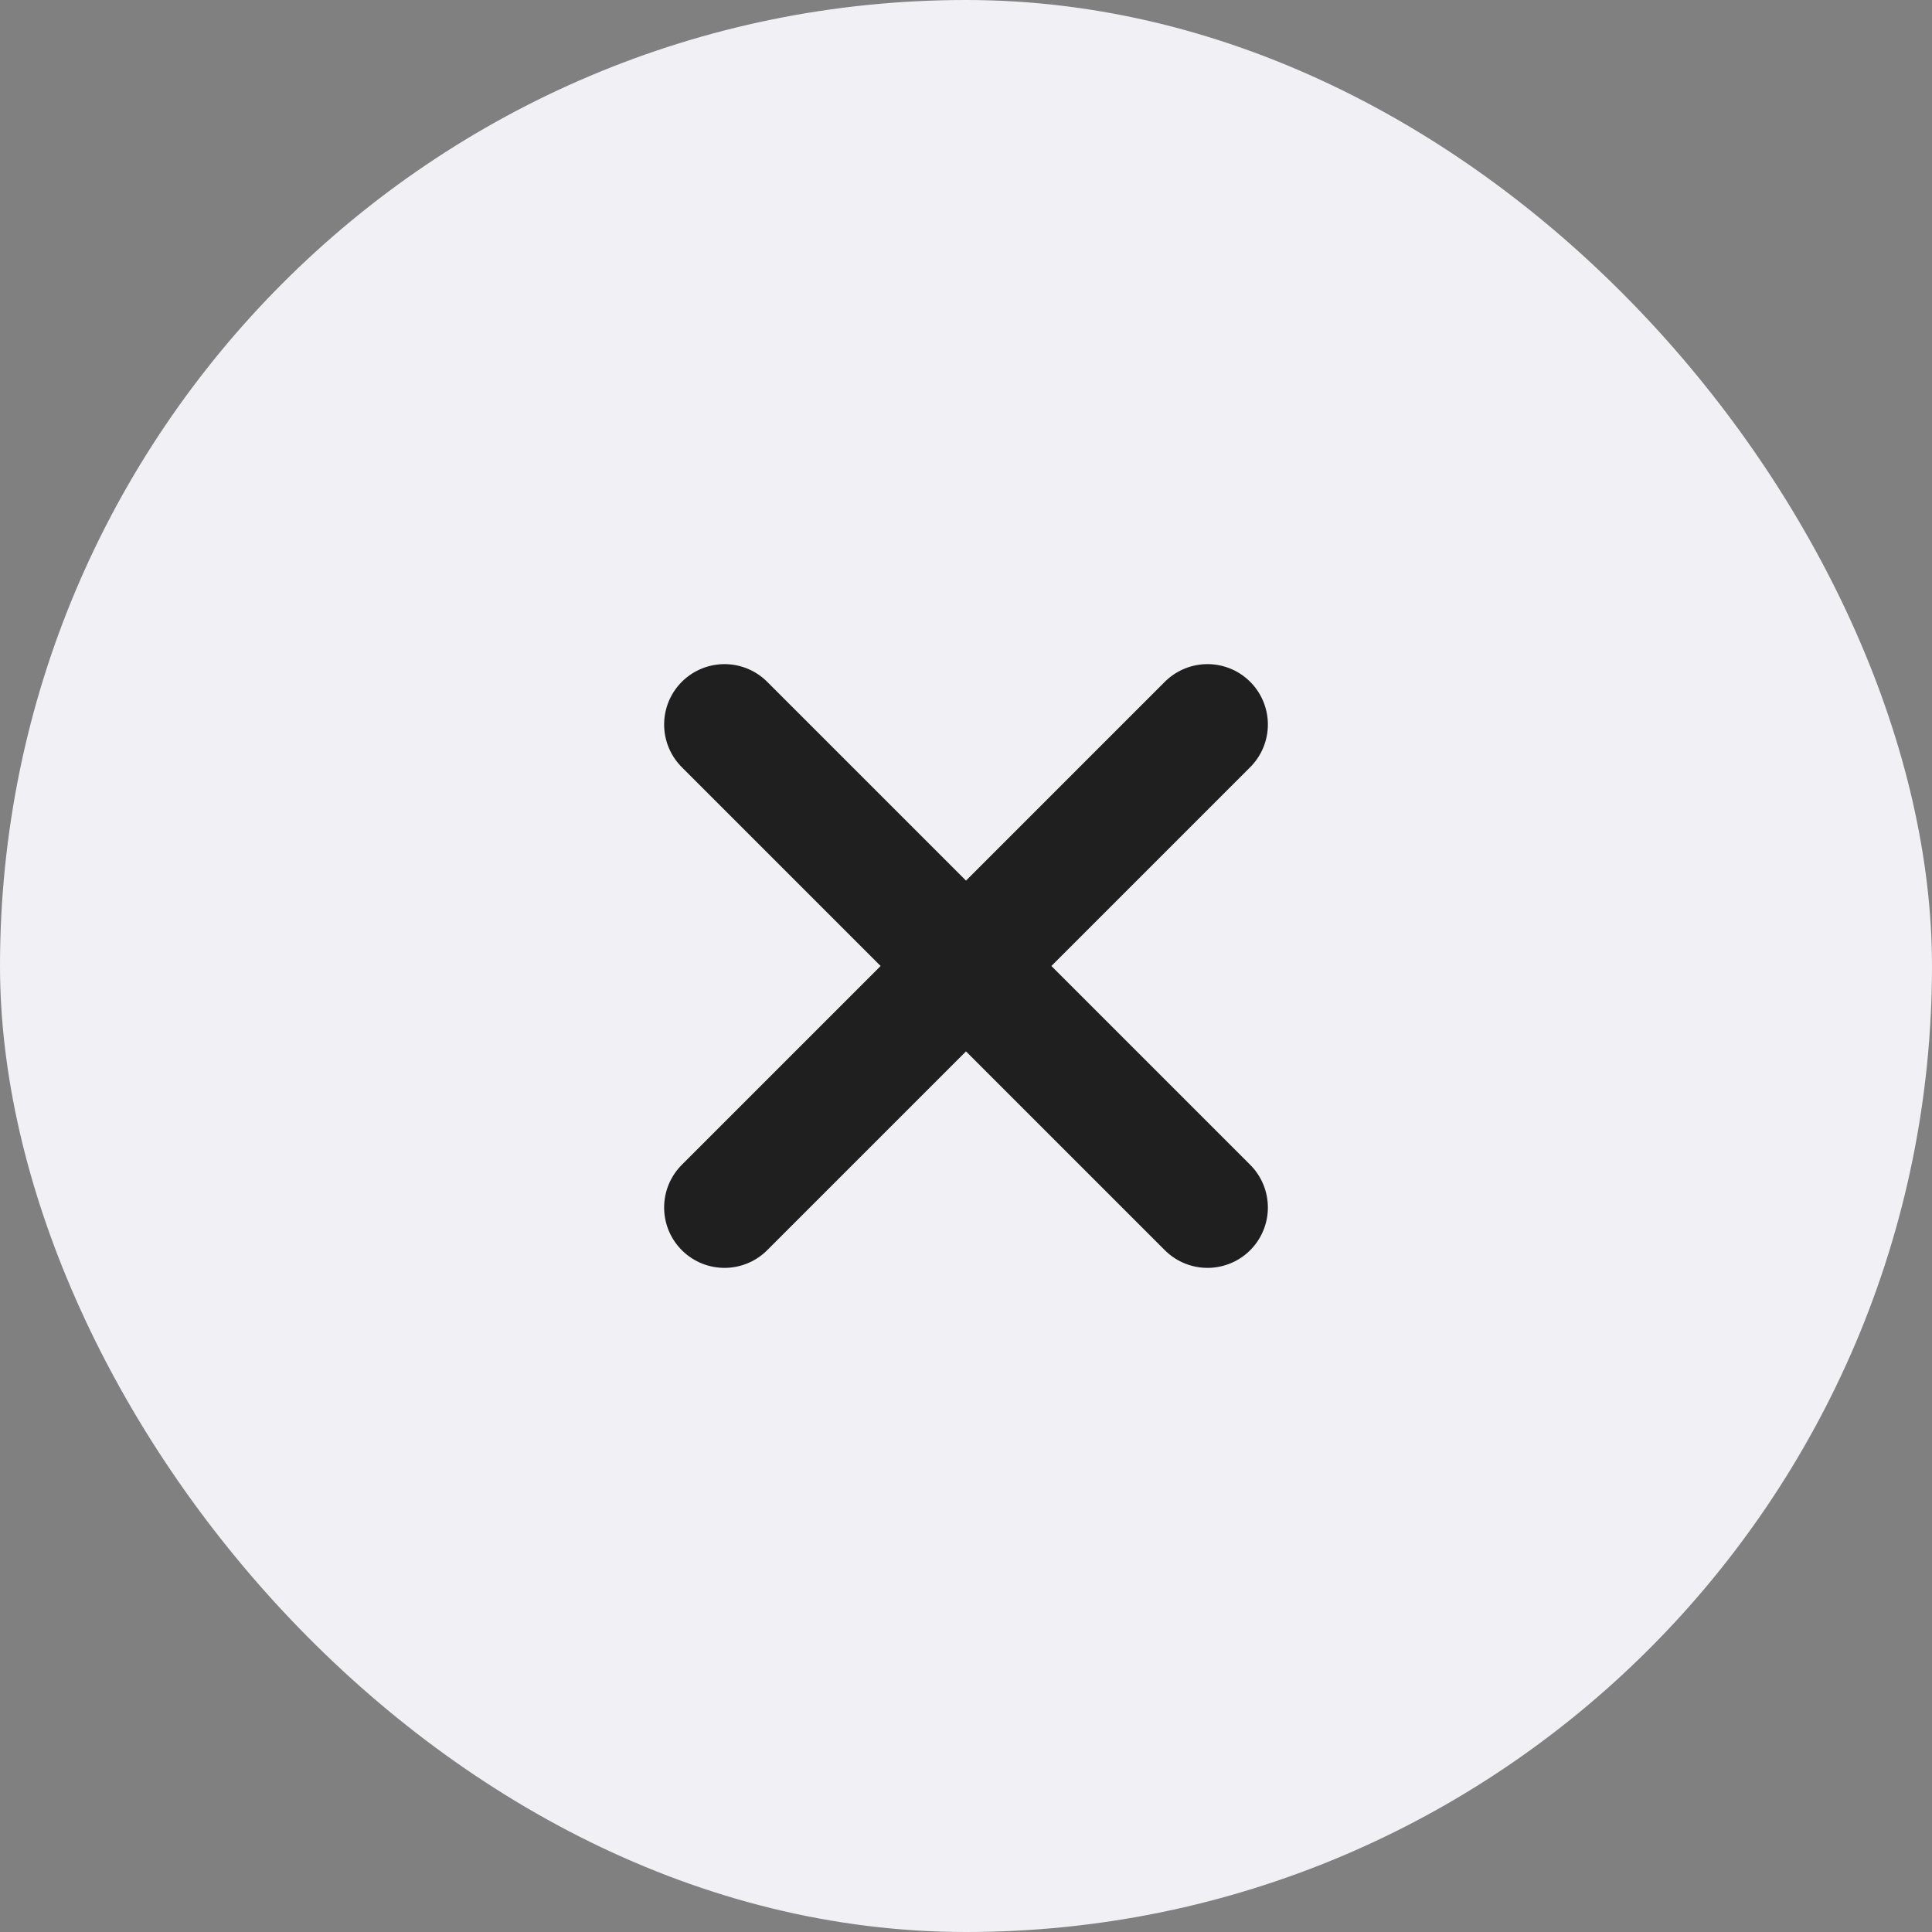 <svg width="32" height="32" viewBox="0 0 32 32" fill="none" xmlns="http://www.w3.org/2000/svg">
<rect x="0" y="0" width="32" height="32" fill="#808080" stroke="none"/>
<rect width="32" height="32" rx="16" fill="#F1F1F5"/>
<path d="M12 20L20 12M12 12L20 20" stroke="#1F1F1F" stroke-width="2" stroke-linecap="round" stroke-linejoin="round"/>
</svg>
